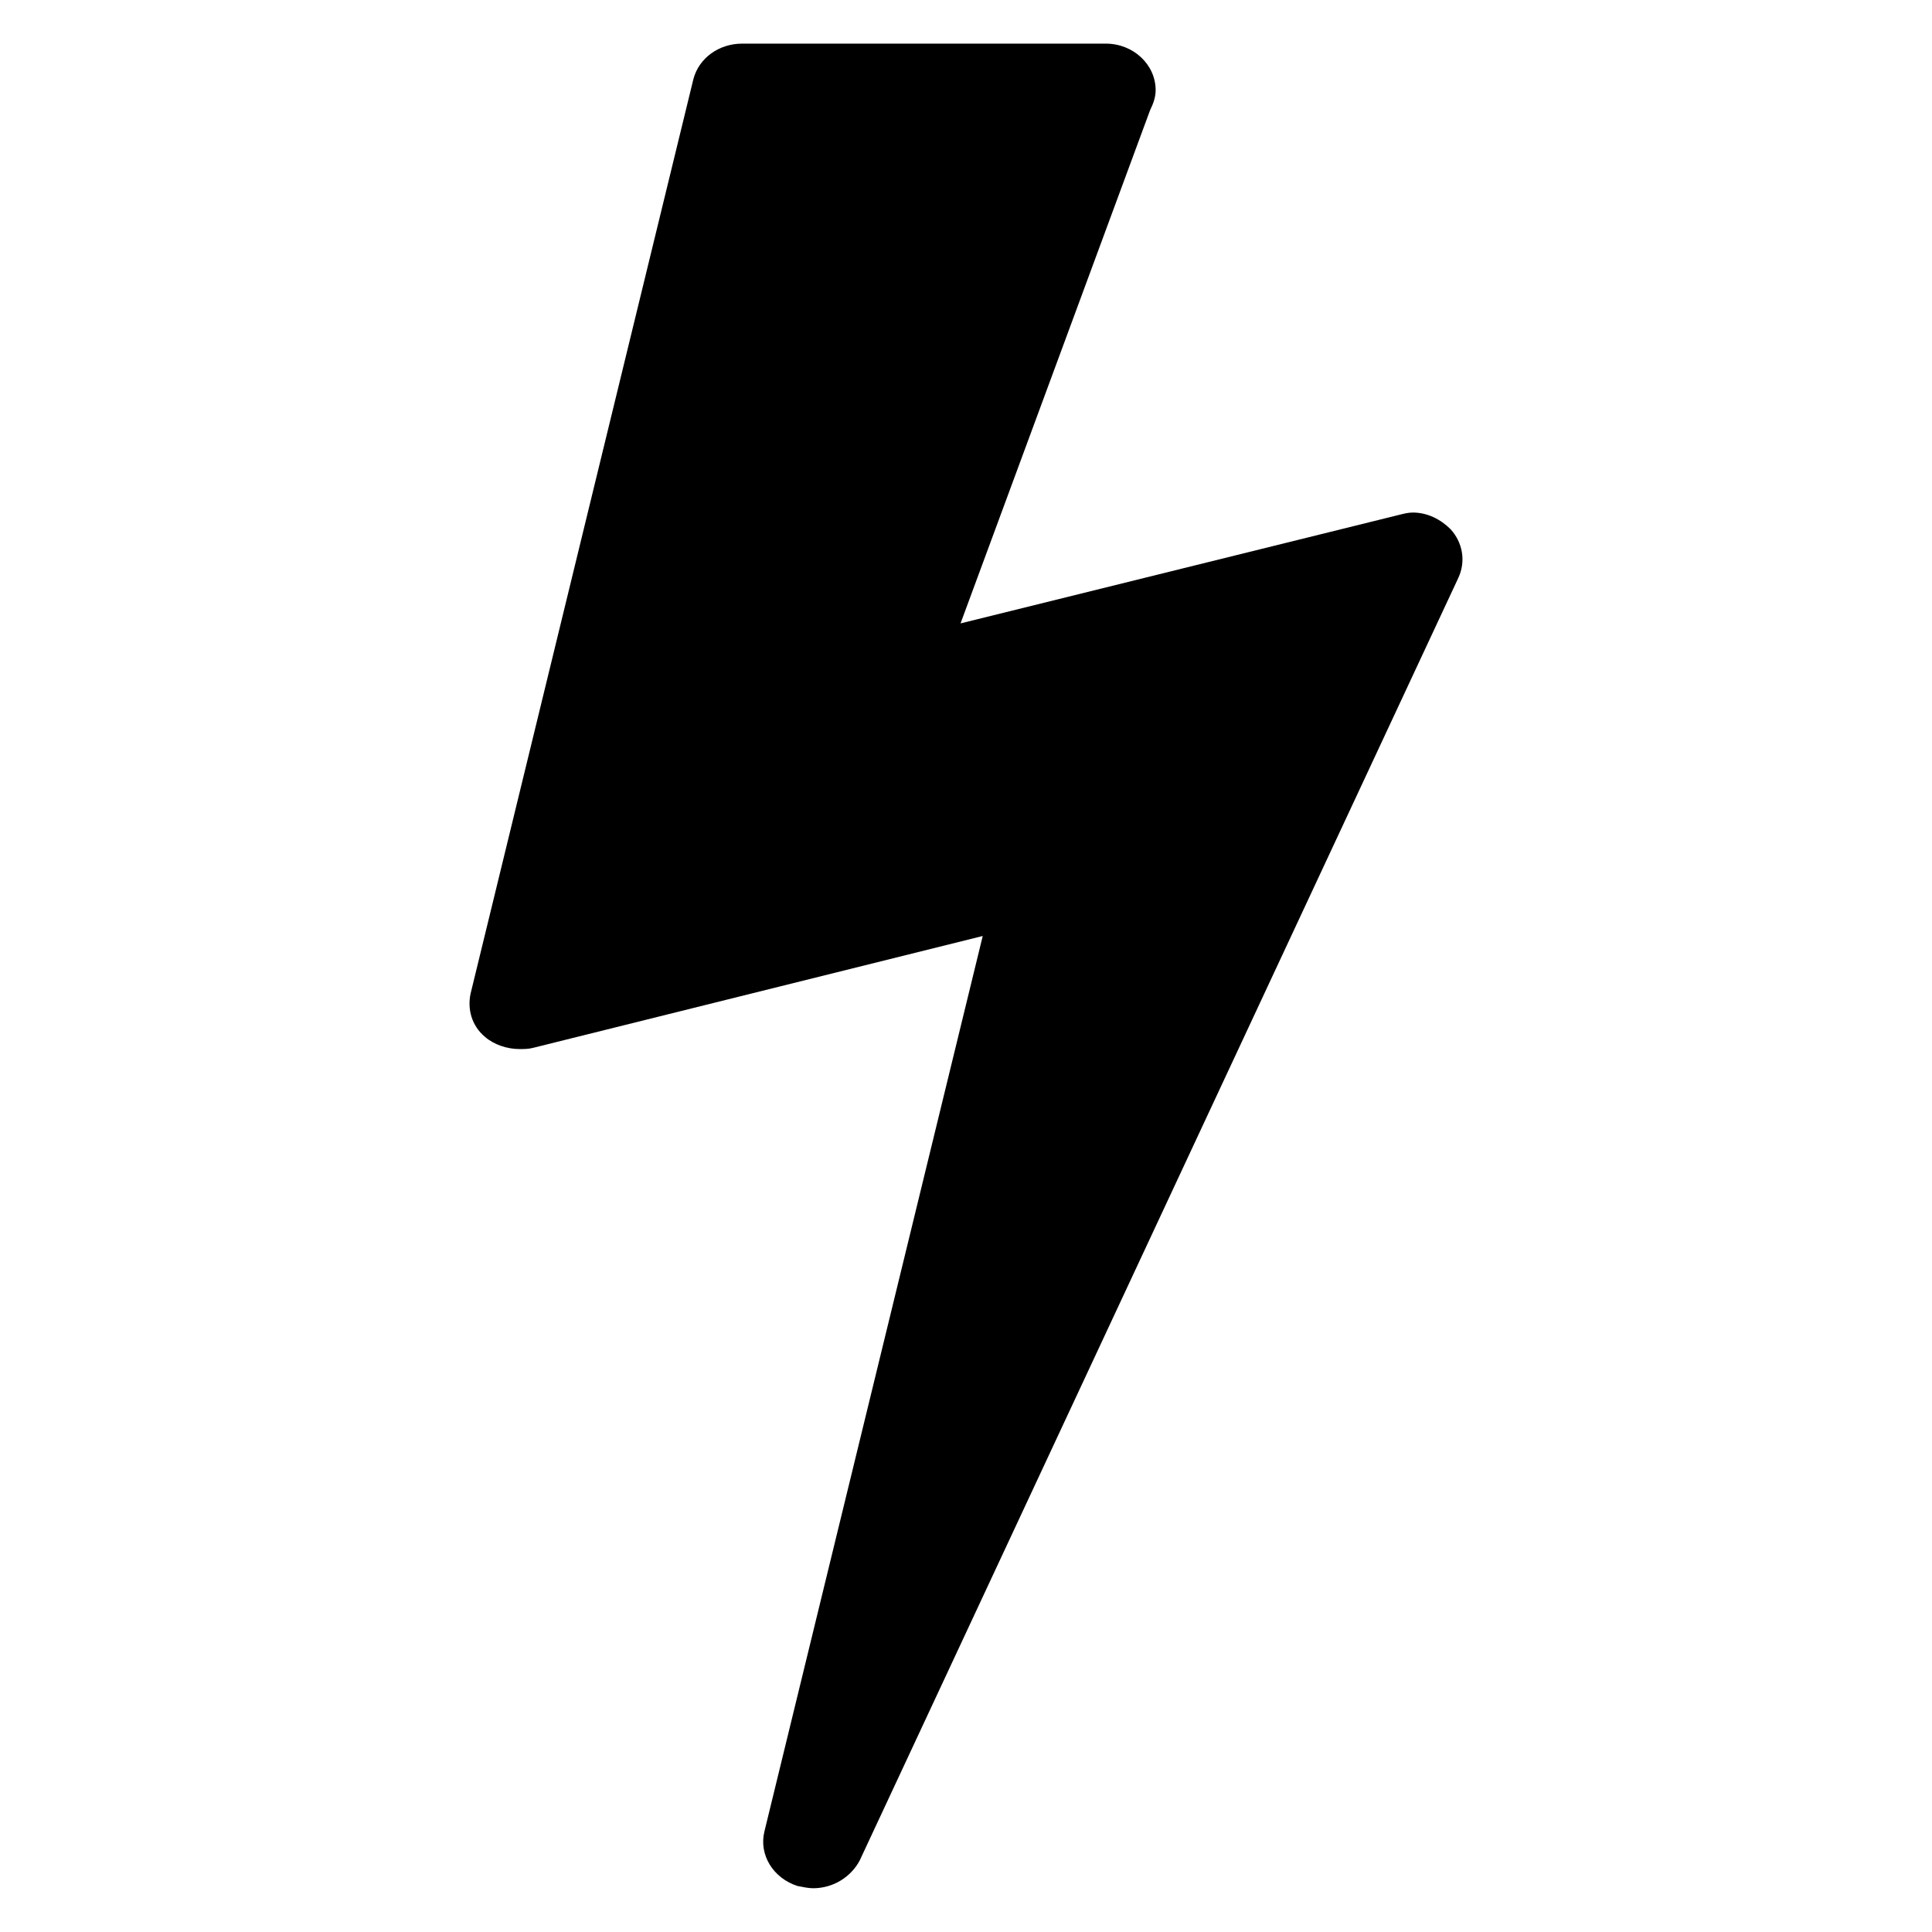 <svg xmlns="http://www.w3.org/2000/svg" version="1.1" viewBox="0 0 100 100">
 <g transform="translate(0 -270.54)">
  <g aria-label="">
   <path stroke-width="2.571" d="m75.079 297.93c-0.516-0.516-1.205-0.861-1.951-0.861-0.23 0-0.459 0.057-0.689 0.115l-22.722 5.623 9.812-26.566c0.172-0.344 0.287-0.689 0.287-1.033 0-1.32-1.148-2.41-2.582-2.41h-18.819c-1.205 0-2.238 0.746-2.525 1.836l-11.533 47.336c-0.172 0.803 0.057 1.664 0.746 2.238 0.459 0.402 1.148 0.631 1.779 0.631 0.23 0 0.459 0 0.689-0.057l23.295-5.795-11.303 46.361c-0.287 1.205 0.459 2.41 1.721 2.812 0.287 0.057 0.574 0.115 0.803 0.115 1.033 0 1.951-0.574 2.41-1.434l30.984-66.386c0.402-0.861 0.23-1.836-0.402-2.525z"/>
  </g>
 </g>
</svg>

